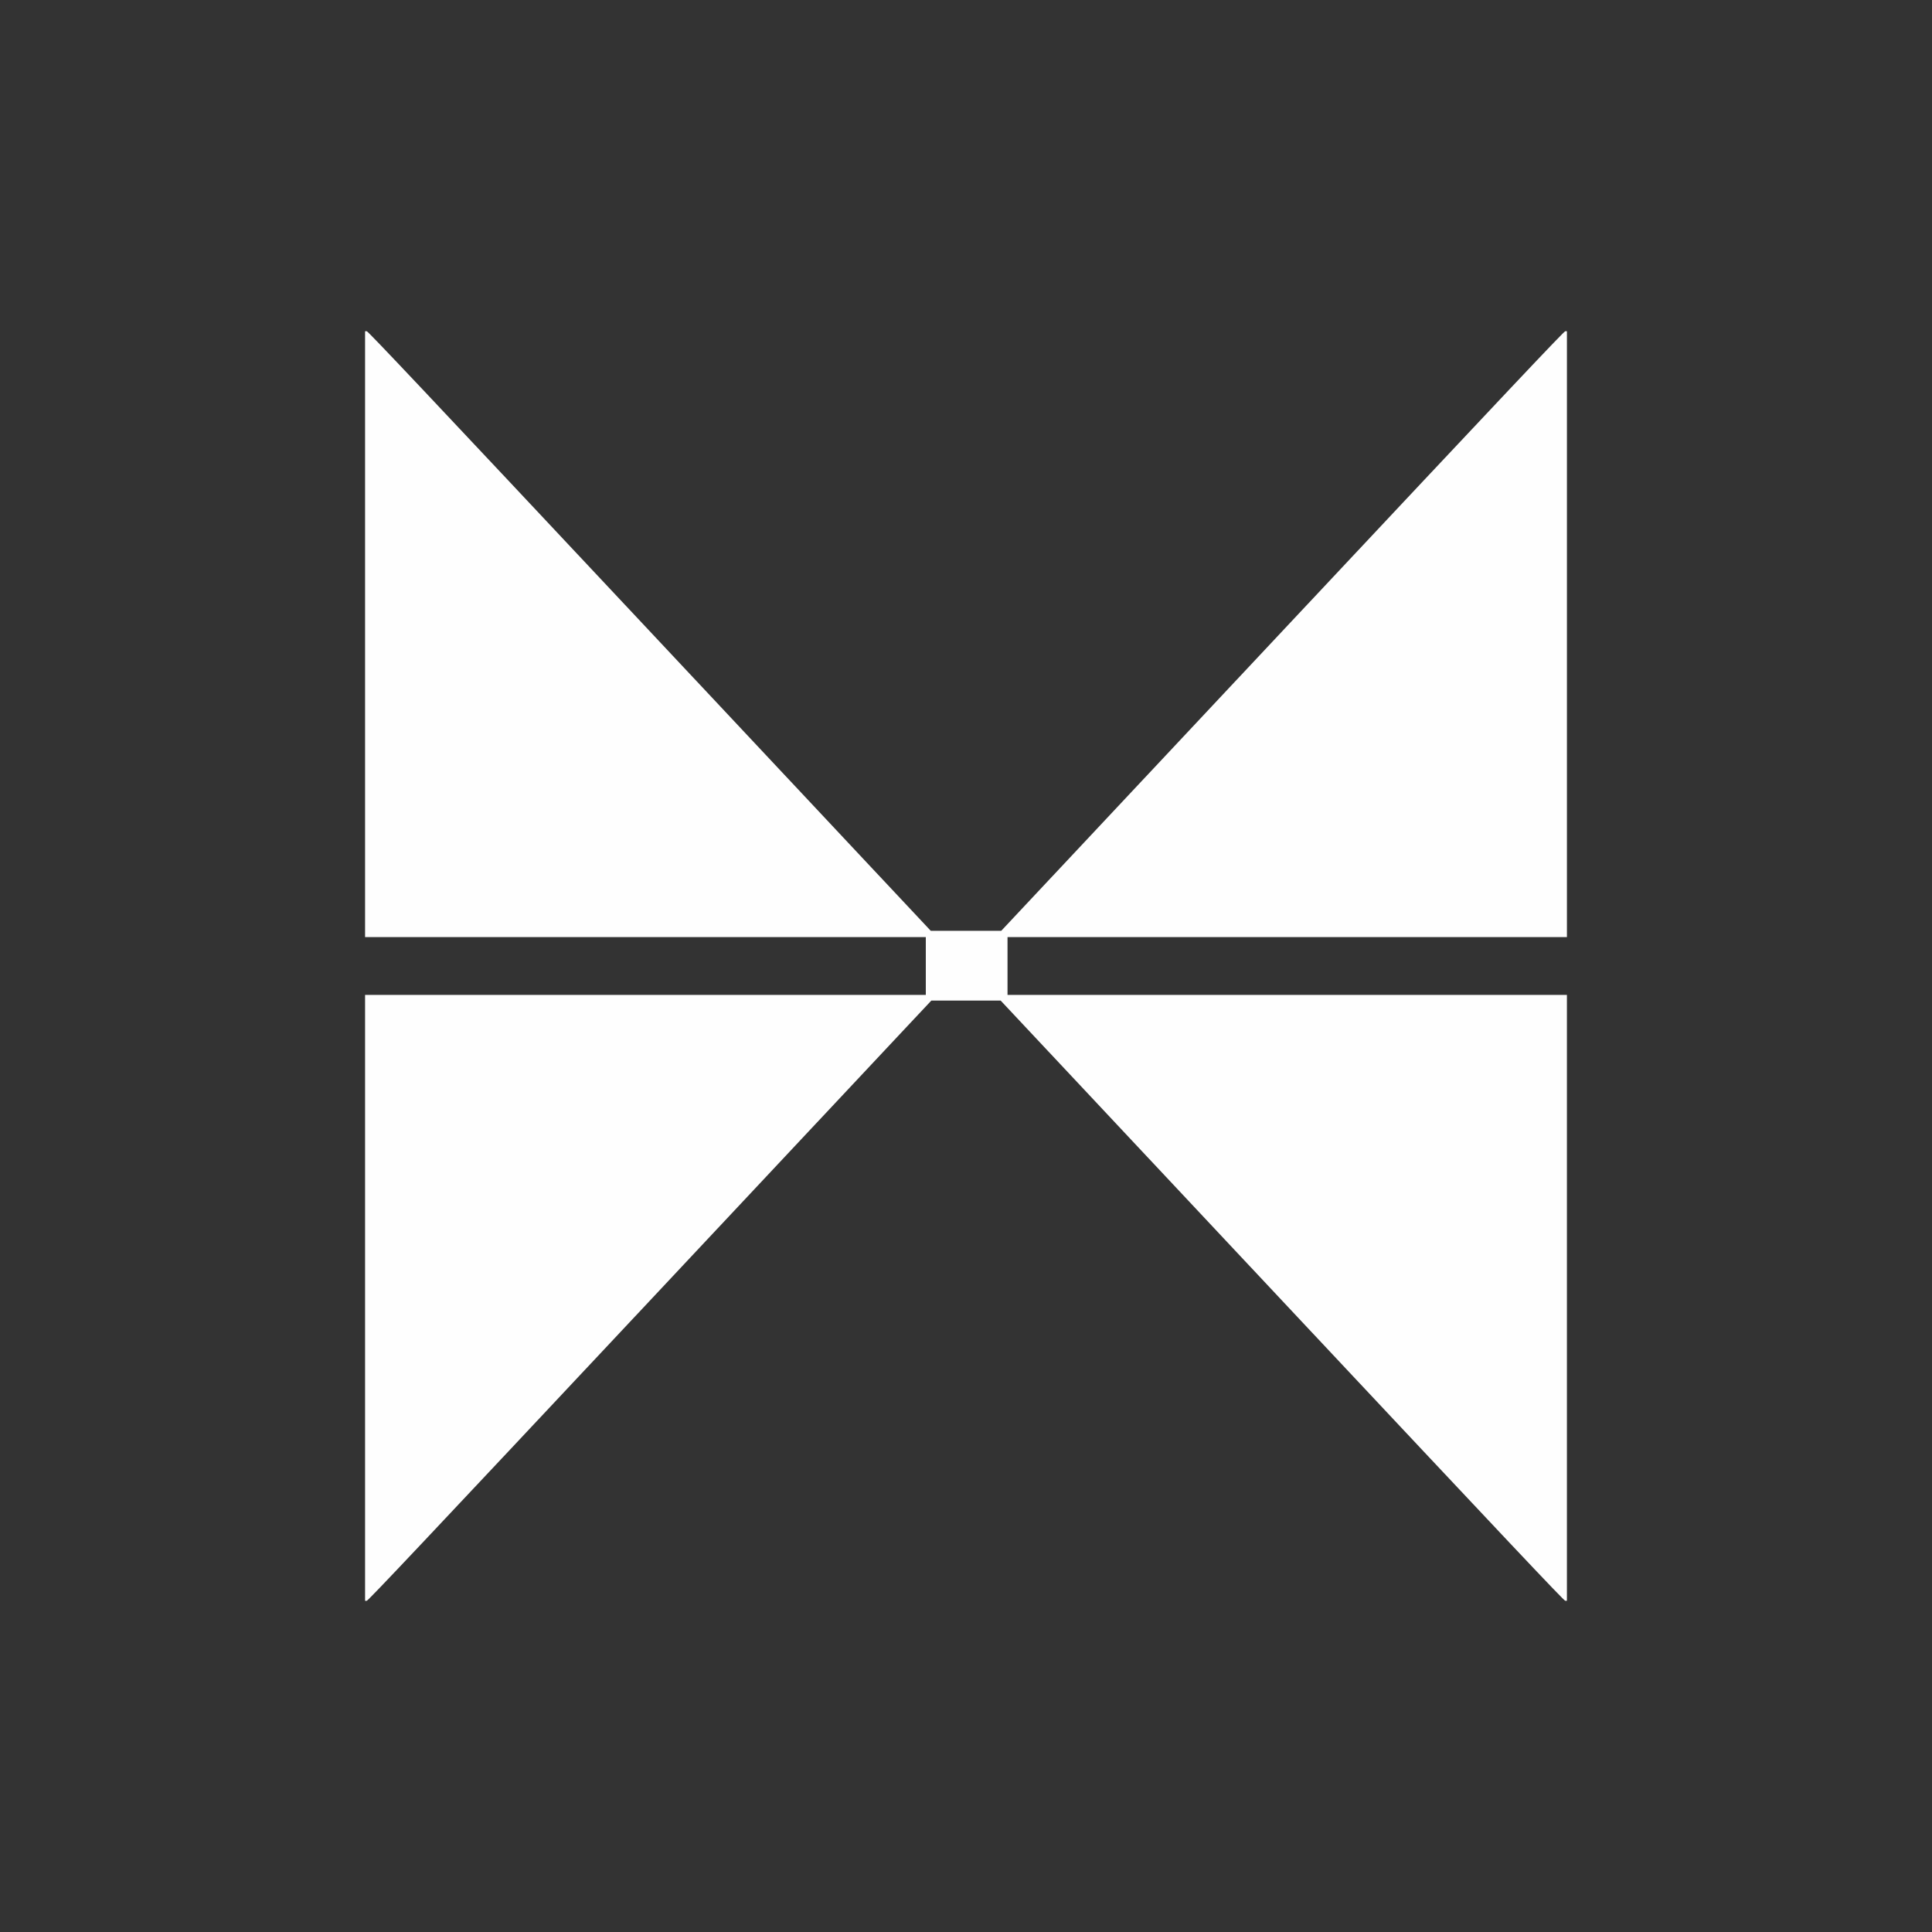 <svg xmlns="http://www.w3.org/2000/svg" width="500" height="500" version="1.1" viewBox="0 0 132.292 132.292">
    <rect x="0" y="0" width="132.292" height="132.292" fill="#333333" stroke="none"/>
    <g transform="translate(0,-164.708)">
        <path style="fill:#fefefe;stroke-width:.045"
              d="m 24.998,253.577 v -20.744 h 19.198 19.198 v -1.979 -1.979 H 44.196 24.998 v -20.744 -20.744 h 0.112 c 0.09,0 3.847,3.982 19.367,20.528 l 19.255,20.528 h 2.414 2.414 L 87.815,207.915 C 103.328,191.376 107.092,187.387 107.182,187.387 h 0.112 v 20.744 20.744 H 88.141 68.989 v 1.979 1.979 h 19.152 19.152 v 20.744 20.744 h -0.112 c -0.09,0 -3.871,-4.008 -19.388,-20.551 L 68.518,233.22 H 66.146 63.773 L 44.497,253.771 C 28.981,270.314 25.2,274.322 25.11,274.322 h -0.112 z"/>
    </g>
</svg>
